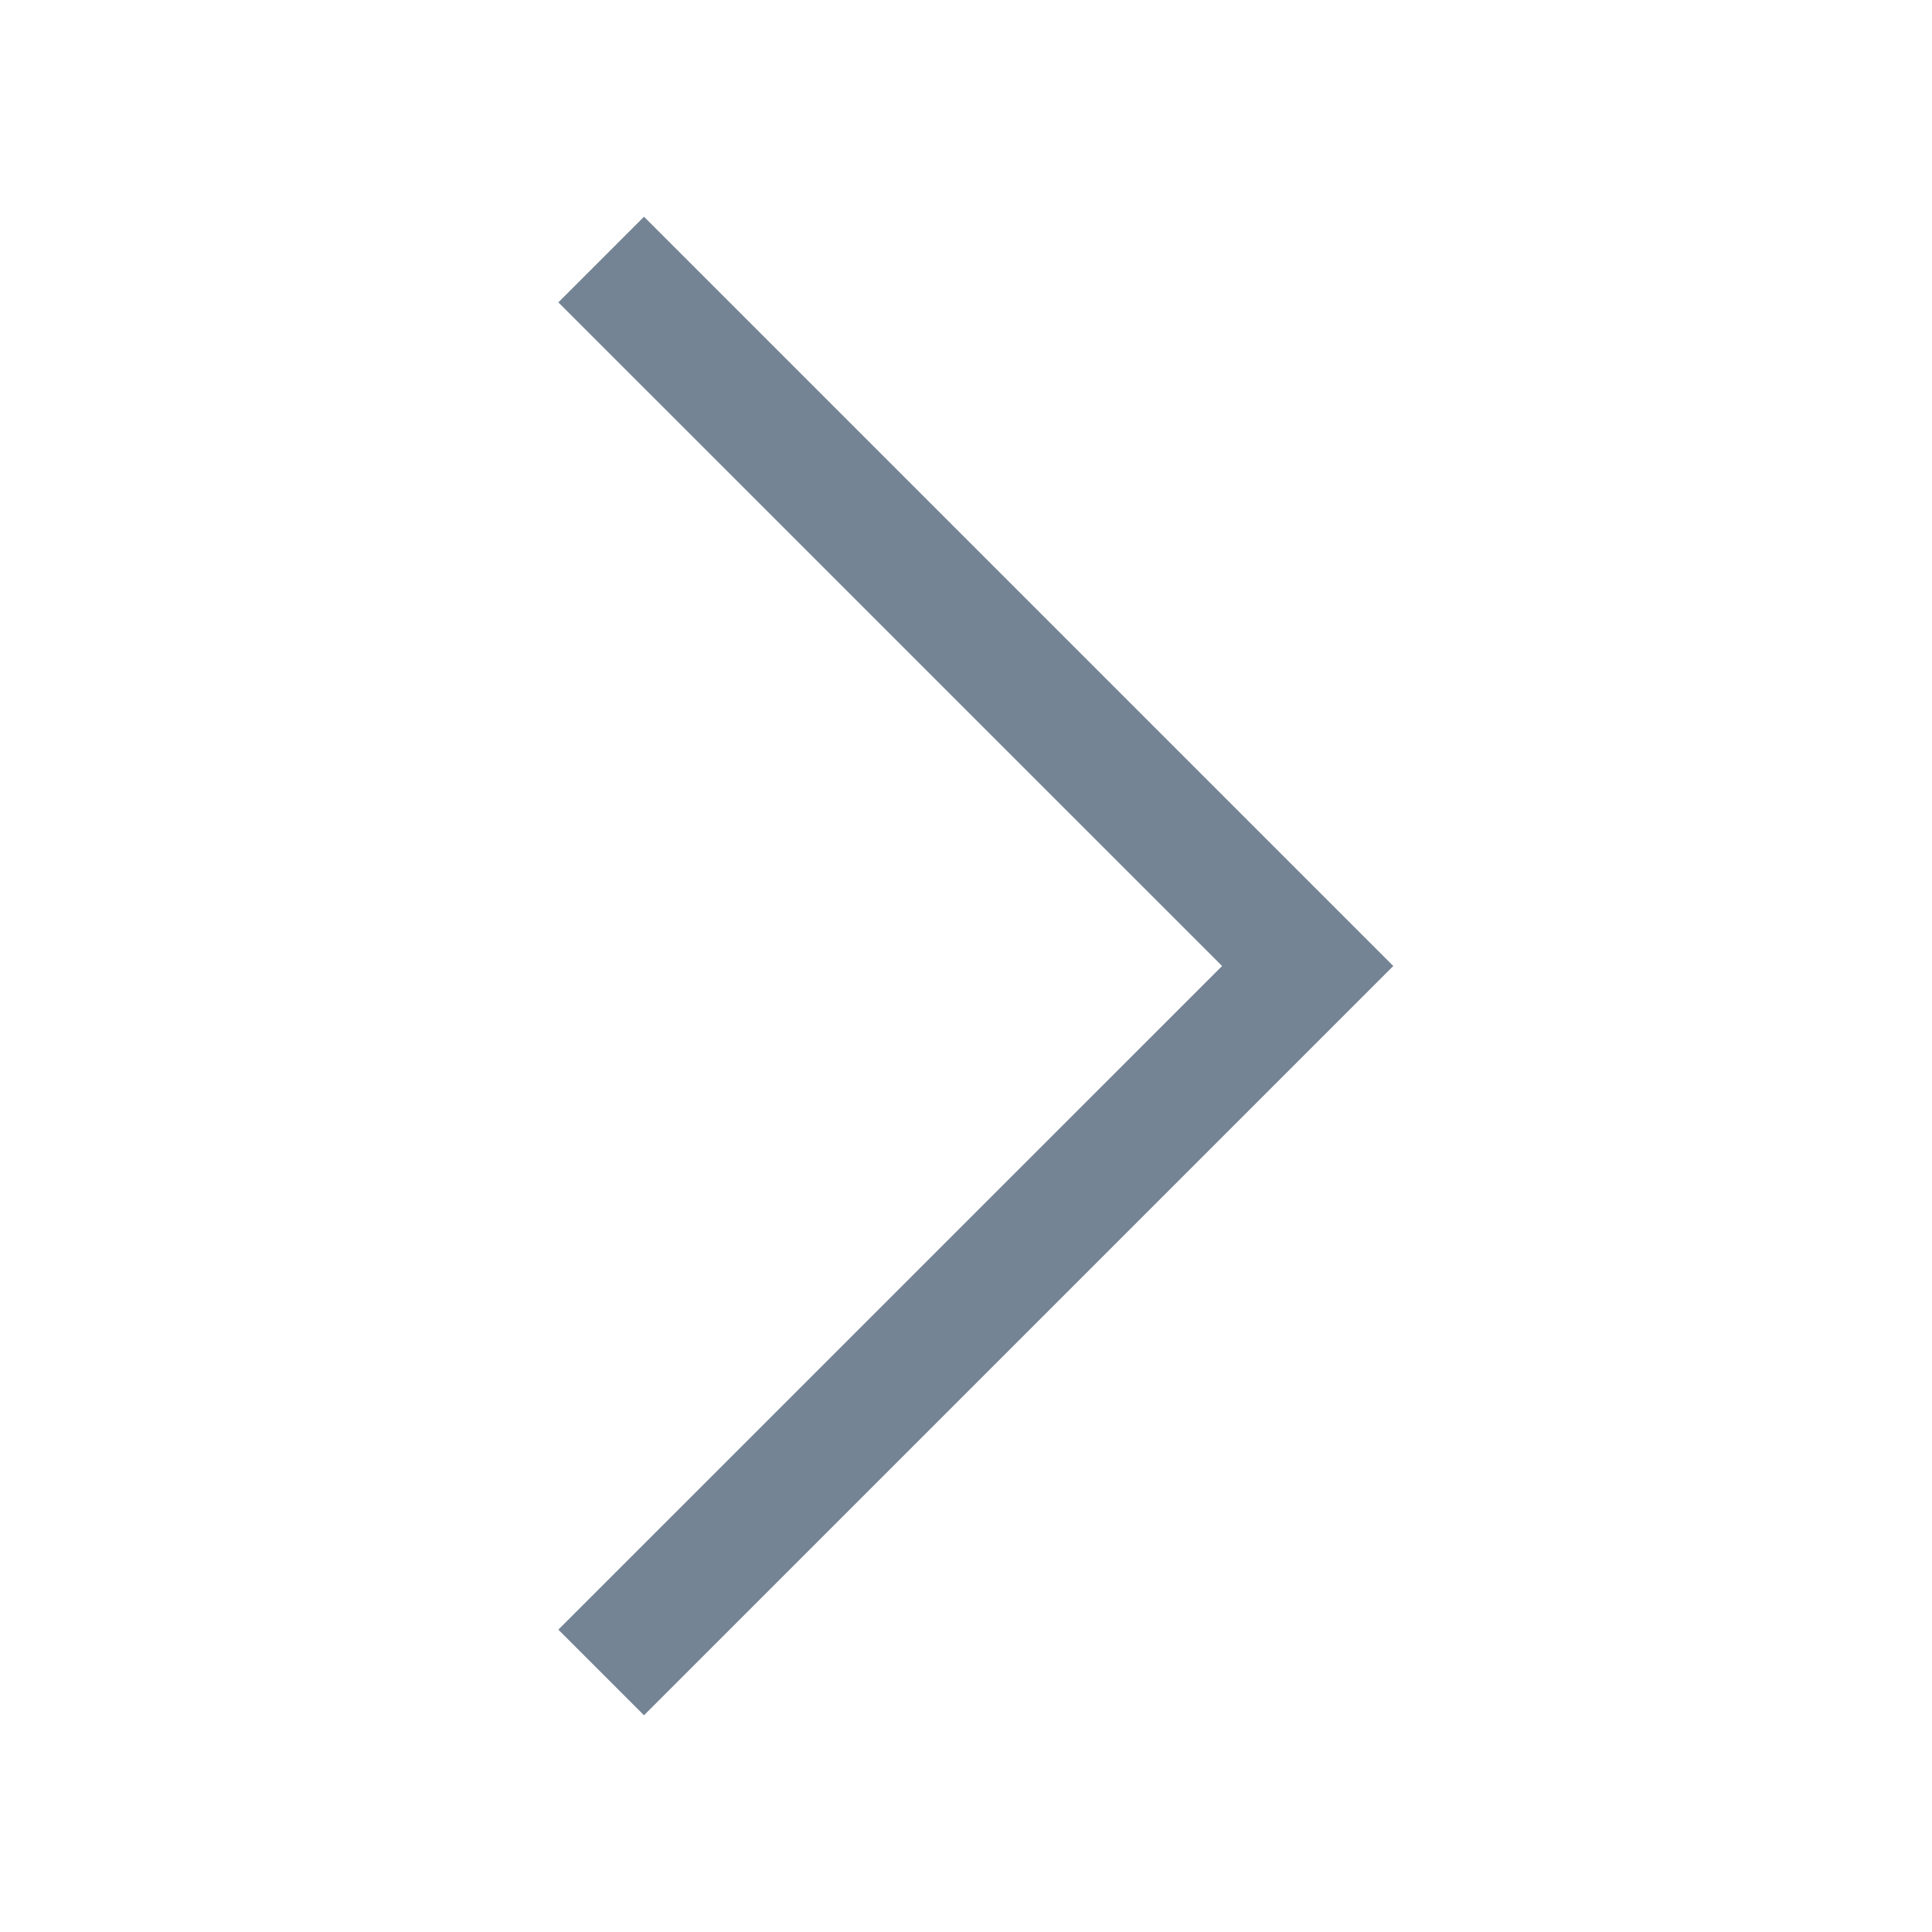 <svg width="24" height="24" viewBox="0 0 24 24" fill="none" xmlns="http://www.w3.org/2000/svg">
<mask id="mask0_705_1247" style="mask-type:alpha" maskUnits="userSpaceOnUse" x="0" y="0" width="24" height="24">
<rect width="24" height="24" transform="matrix(-1 0 0 1 24 0)" fill="#D9D9D9"/>
</mask>
<g mask="url(#mask0_705_1247)">
<path d="M8 21.308L17.308 12L8 2.692L6.936 3.756L15.181 12L6.936 20.244L8 21.308Z" fill="#758494"/>
</g>
</svg>

